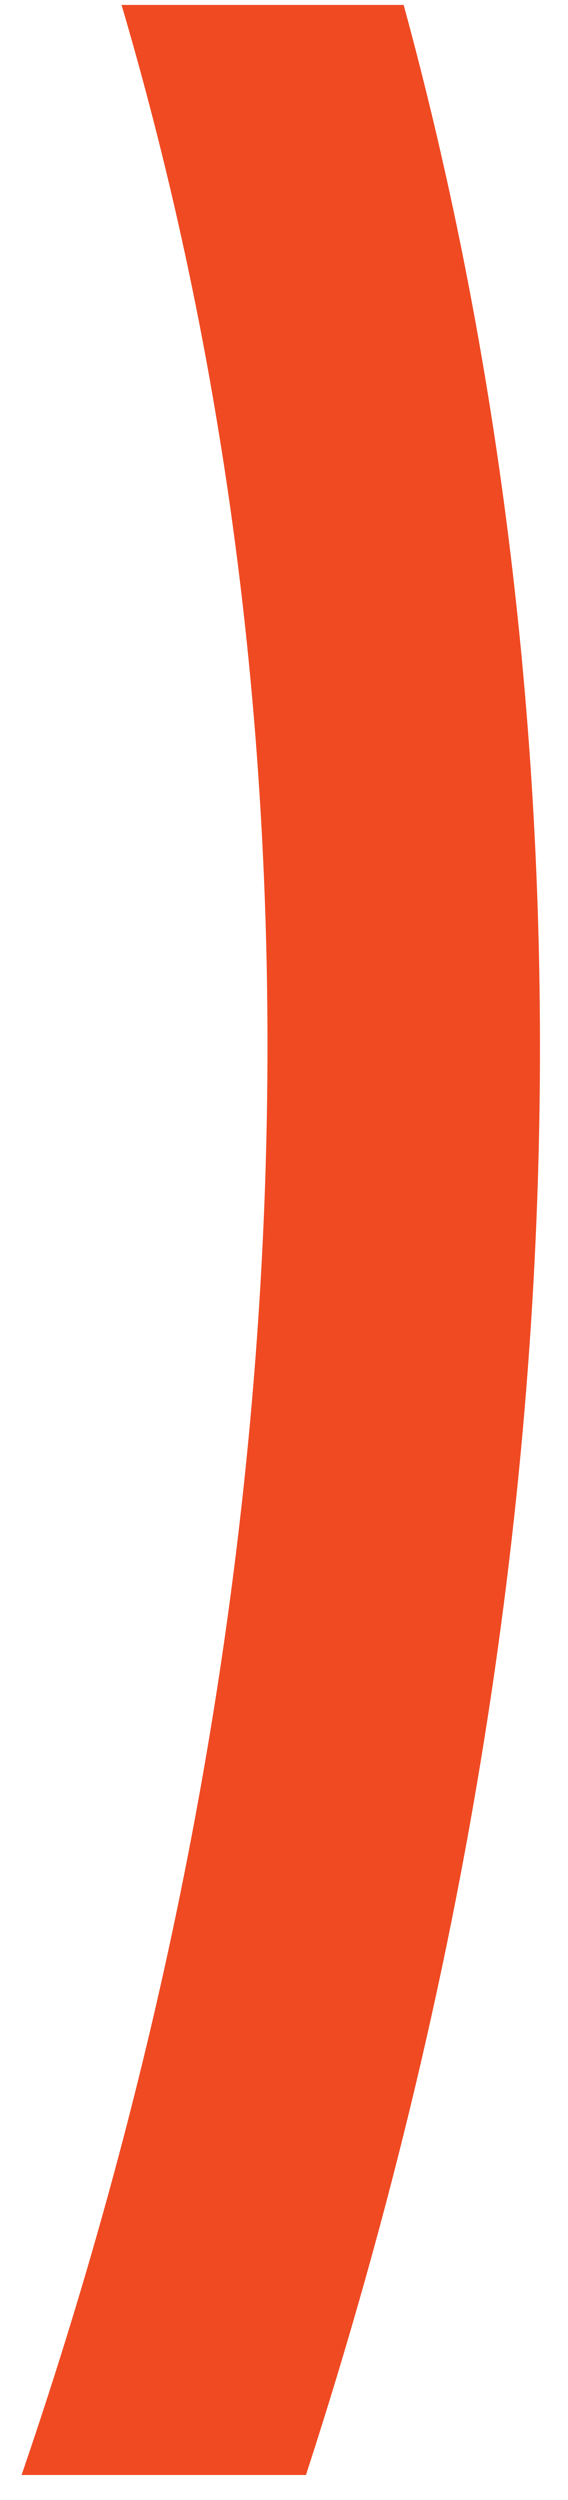 <?xml version="1.0" encoding="UTF-8" standalone="no"?><svg width='15' height='66' viewBox='0 0 15 66' fill='none' xmlns='http://www.w3.org/2000/svg'>
<path d='M10.66 0.13H3.21C4.273 3.742 5.115 7.415 5.73 11.13C7.8 23.52 8.37 42.57 0.57 65.34H8.08C17.22 37.21 14.56 14.41 10.66 0.13Z' fill='#F04A23'/>
</svg>
